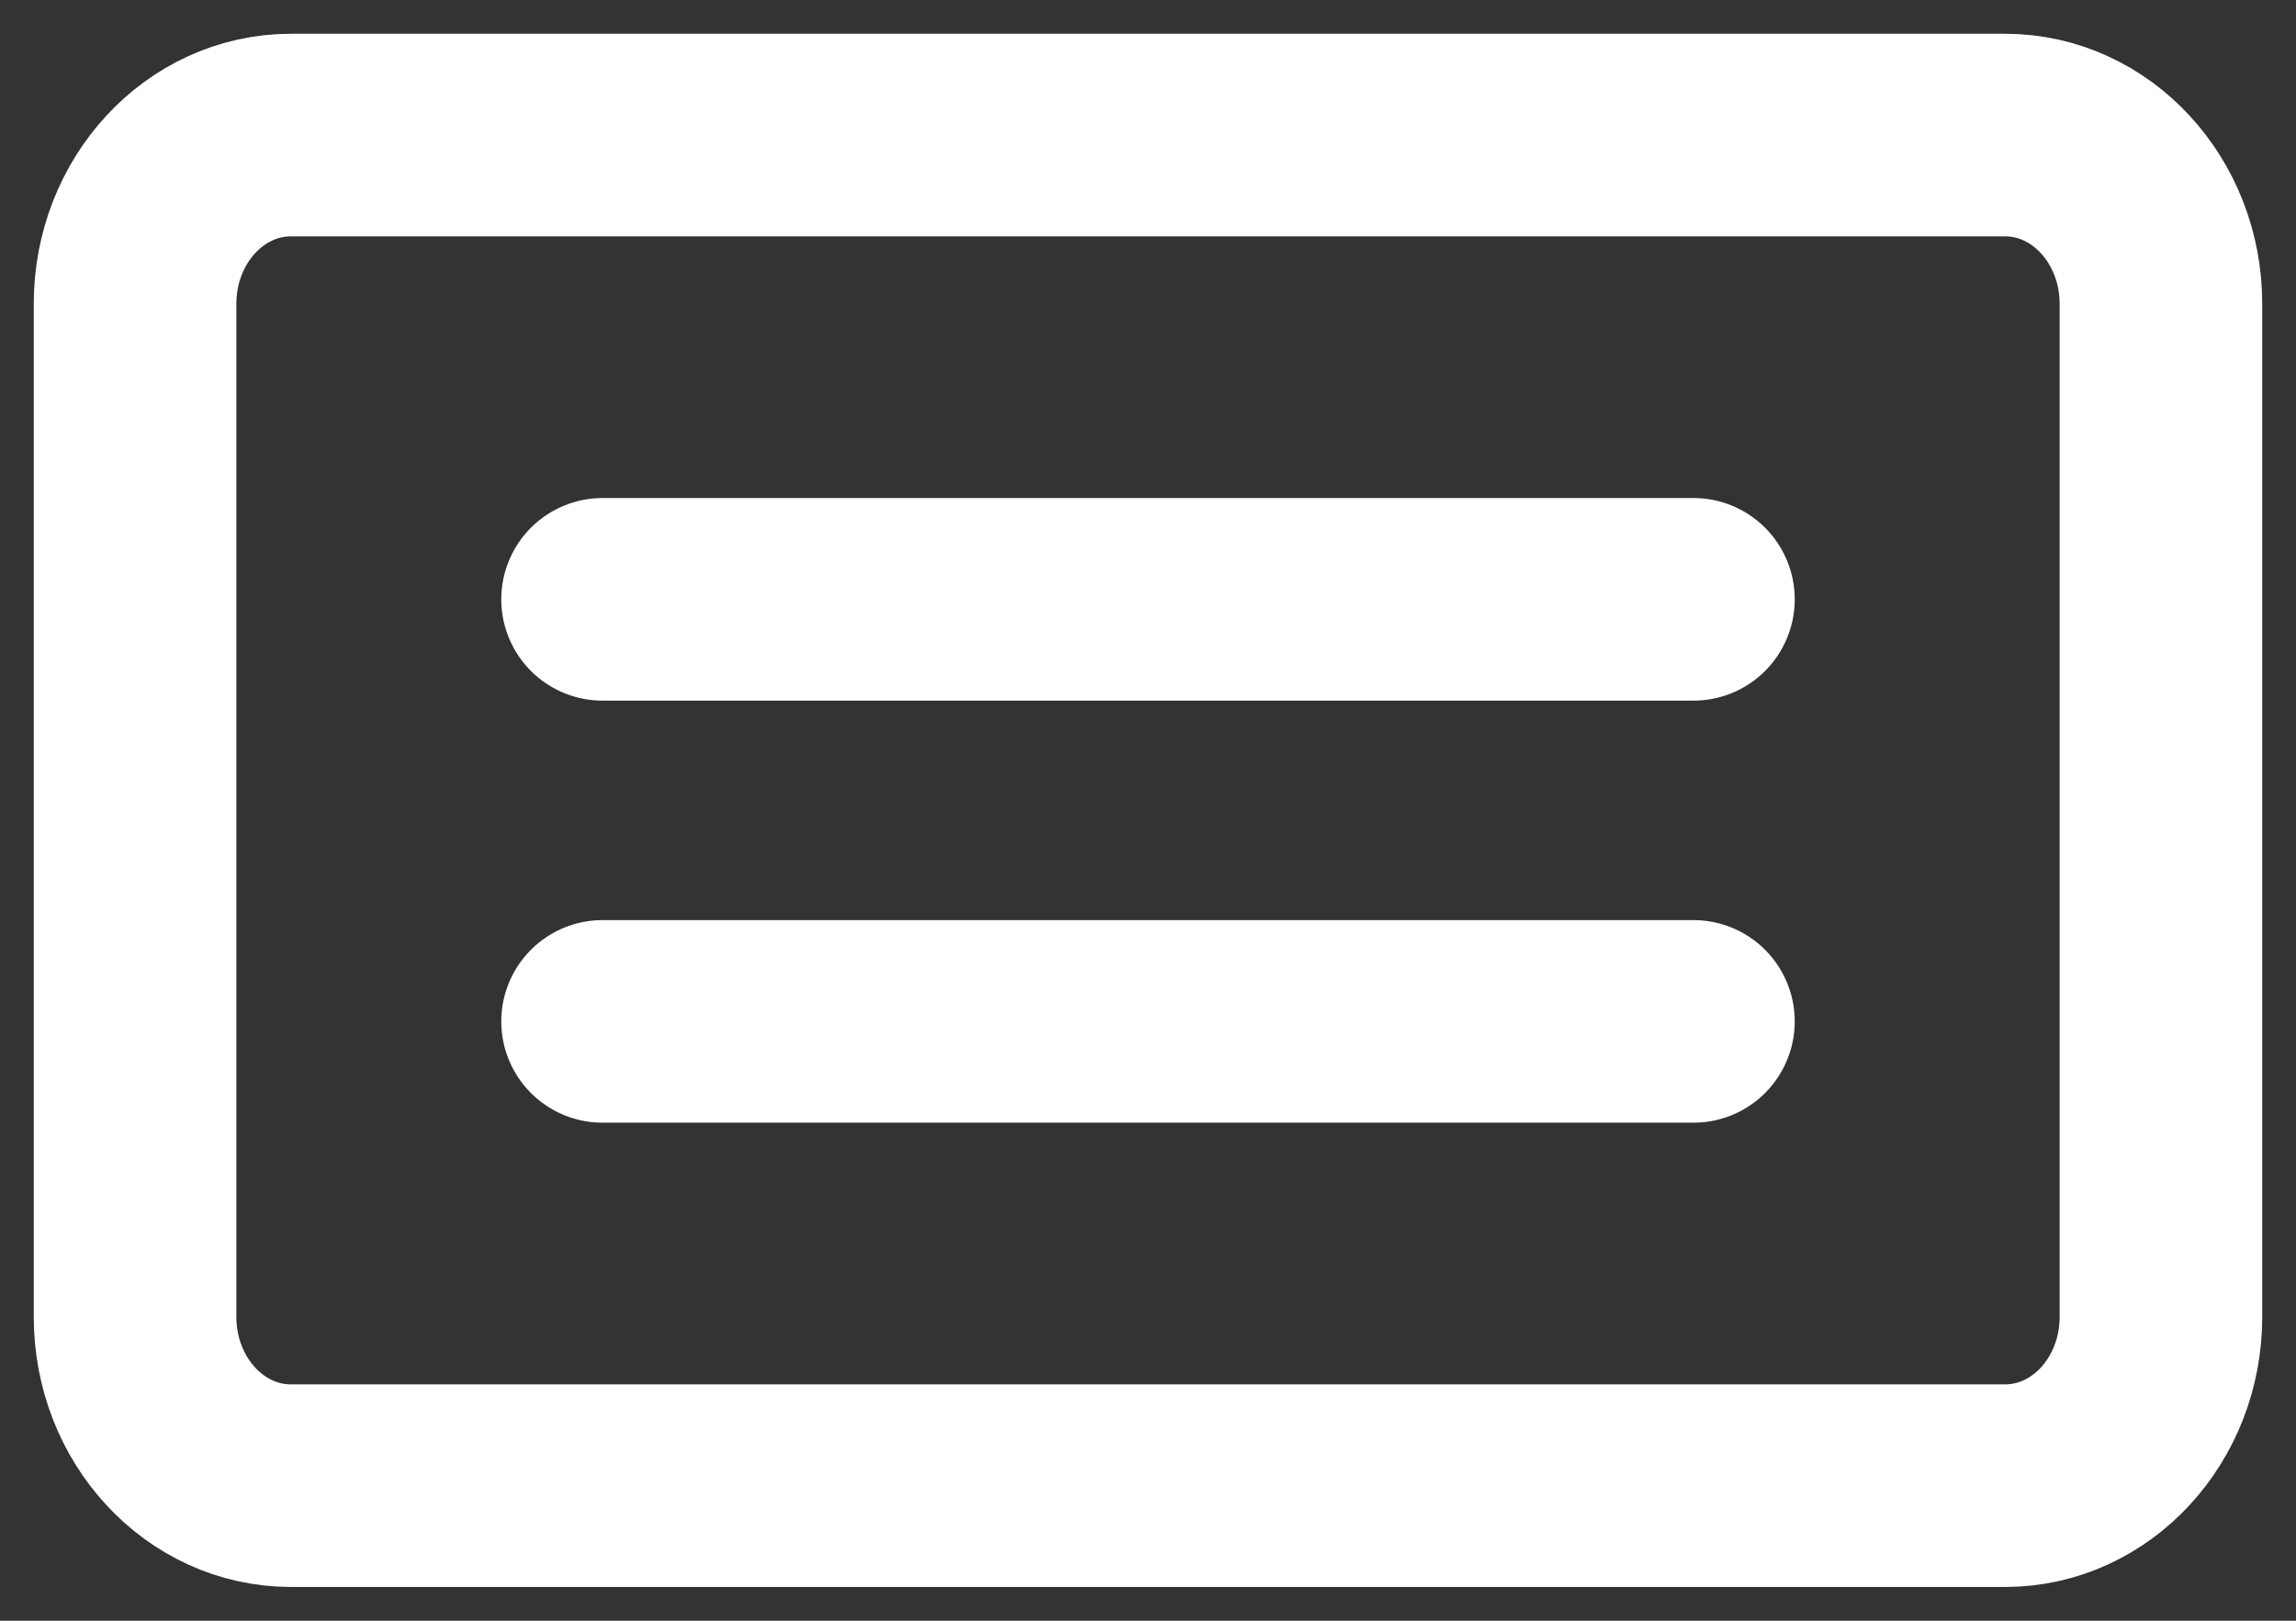 <svg width="34" height="24" viewBox="0 0 34 24" fill="none" xmlns="http://www.w3.org/2000/svg">
<rect x="0" y="0" width="34" height="24" fill="#333333" stroke="none"/>
<path d="M29.692 2H4.308C3.033 2 2 3.119 2 4.5V19.5C2 20.881 3.033 22 4.308 22H29.692C30.967 22 32 20.881 32 19.5V4.5C32 3.119 30.967 2 29.692 2Z" stroke="white" stroke-width="3" stroke-linecap="round" stroke-linejoin="round"/>
<path d="M8.923 15.125H25.077" stroke="white" stroke-width="3" stroke-linecap="round" stroke-linejoin="round"/>
<path d="M8.923 8.875H25.077" stroke="white" stroke-width="3" stroke-linecap="round" stroke-linejoin="round"/>
</svg>
